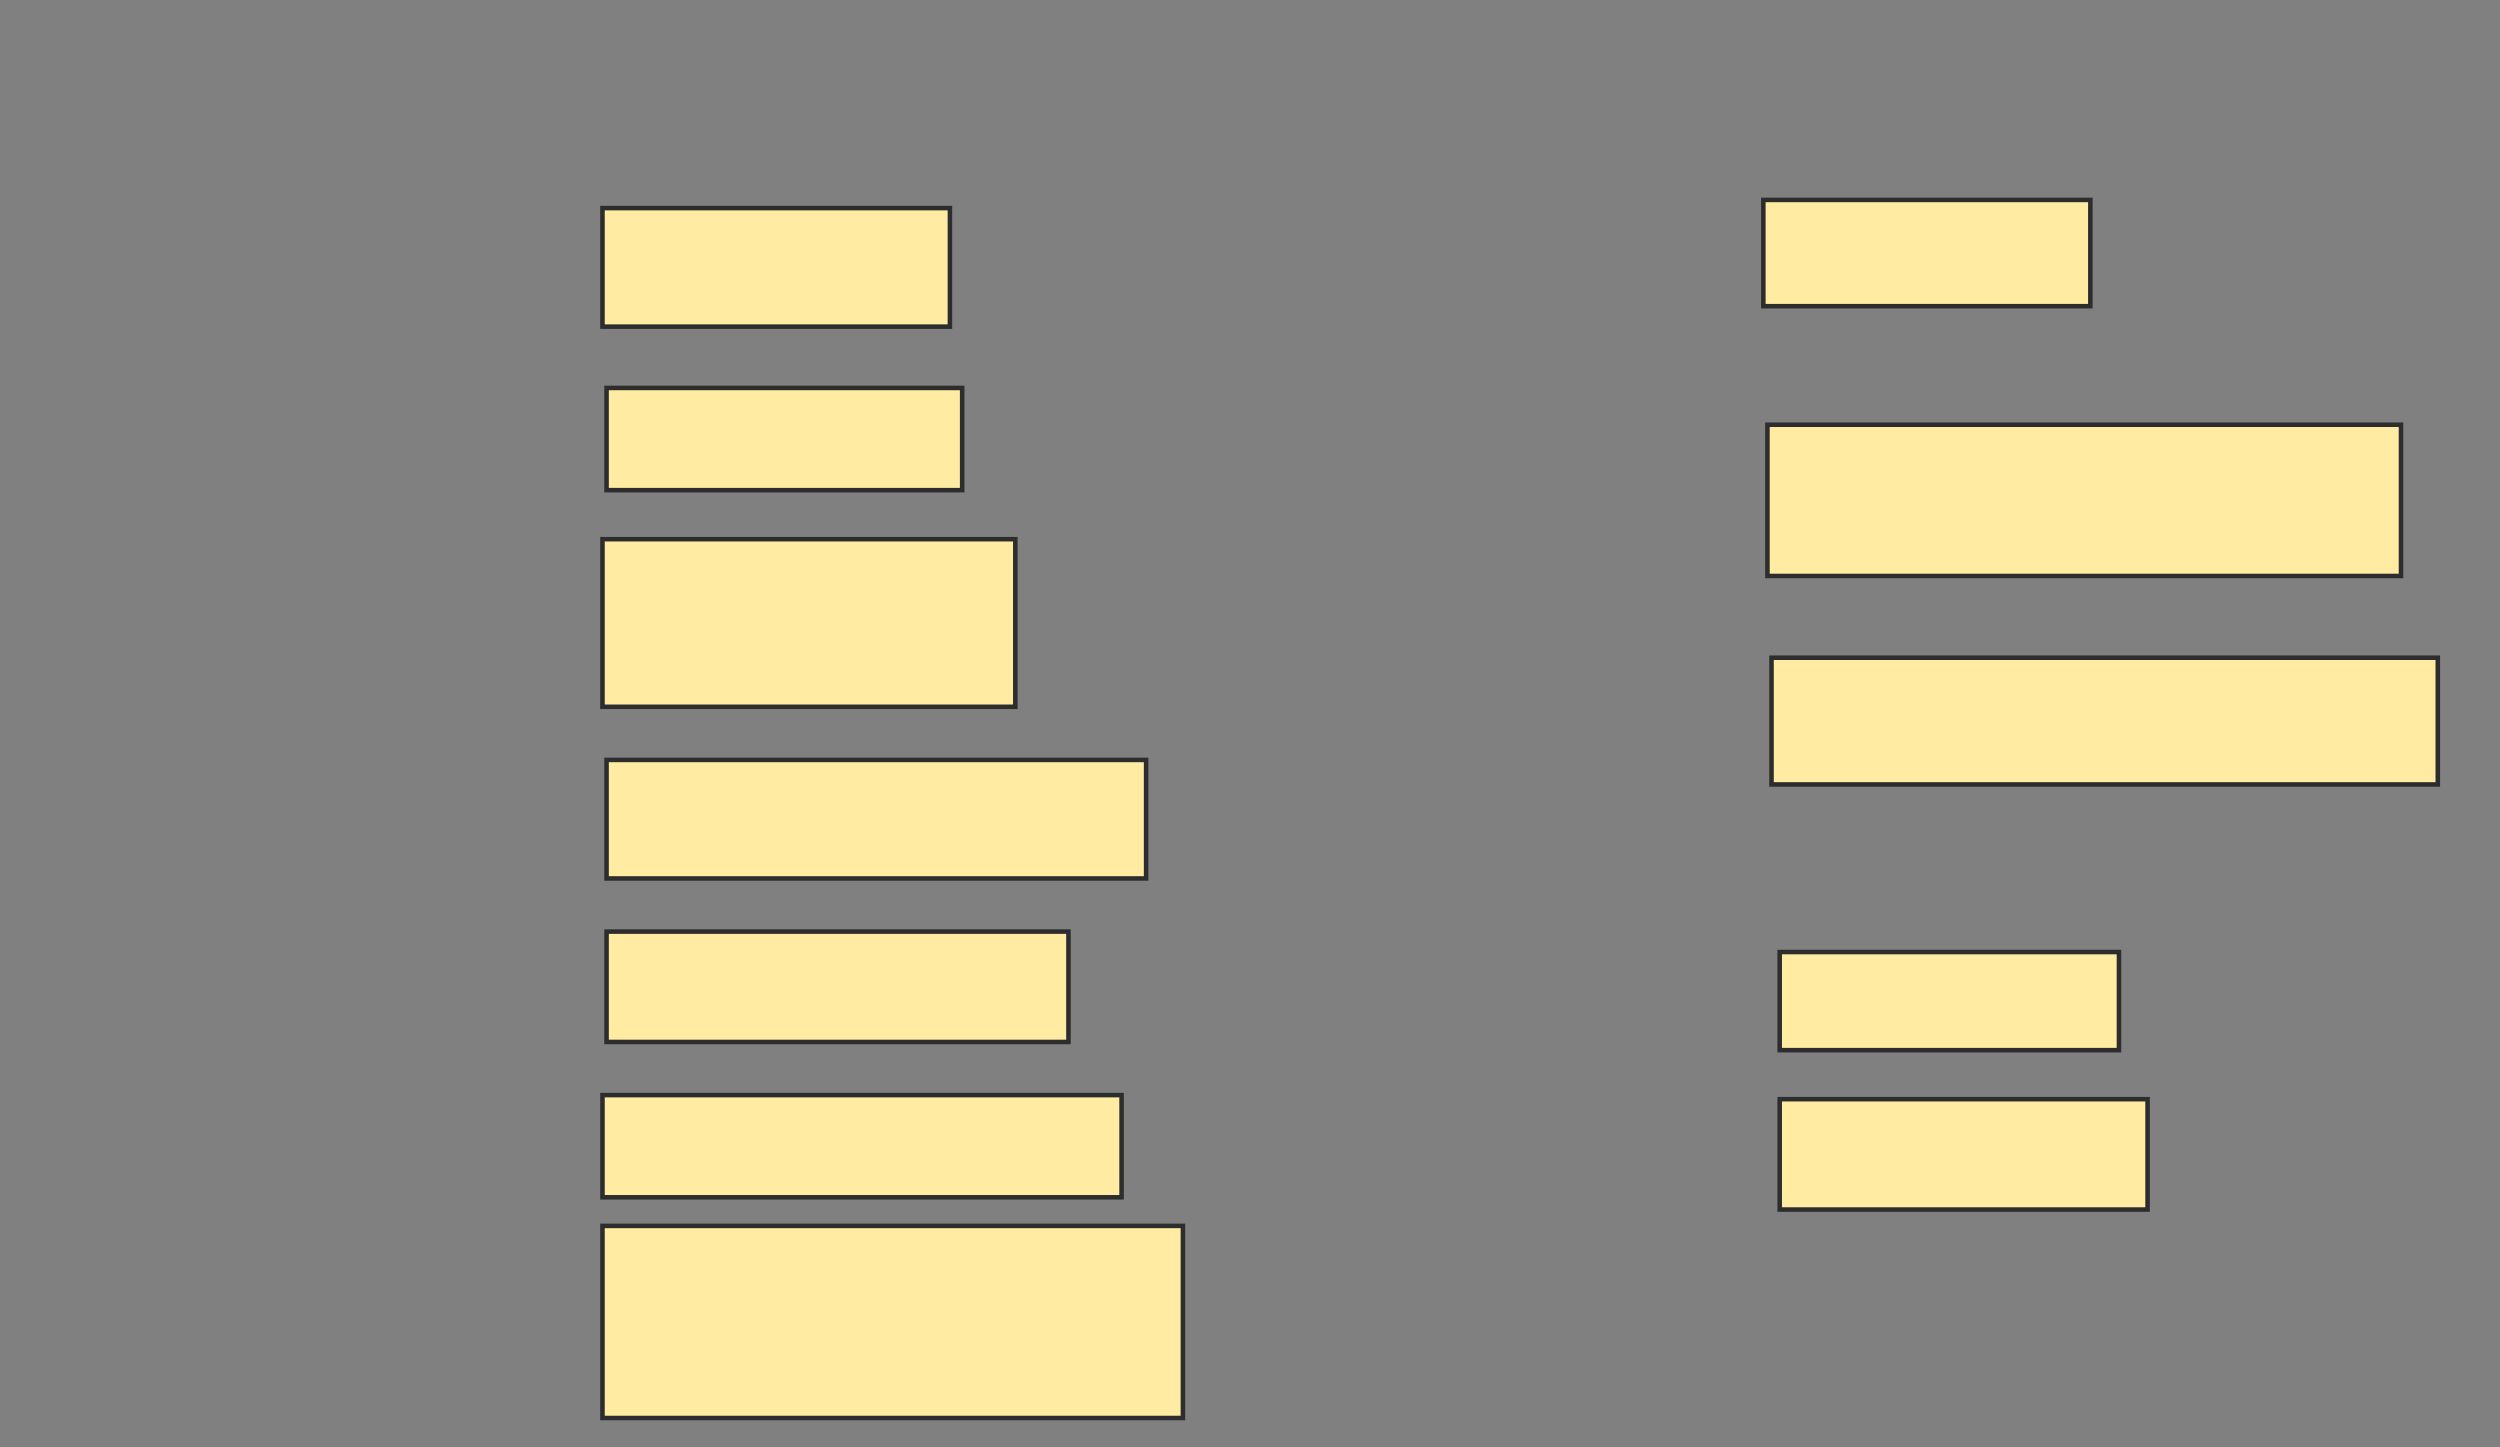<svg xmlns="http://www.w3.org/2000/svg" width="551" height="319">
 <rect width="100%" height="100%" fill="#808080" stroke="none"/>
 <!-- Created with Image Occlusion Enhanced -->
 <g>
  <title>Labels</title>
 </g>
 <g>
  <title>Masks</title>
  <g id="7ce1cfa0e66c46aeb9bfd3ccc594aea0-ao-1">
   <rect height="26.126" width="76.577" y="45.865" x="132.784" stroke="#2D2D2D" fill="#FFEBA2"/>
   <rect height="22.523" width="78.378" y="85.505" x="133.685" stroke="#2D2D2D" fill="#FFEBA2"/>
   <rect height="36.937" width="90.991" y="118.838" x="132.784" stroke="#2D2D2D" fill="#FFEBA2"/>
  </g>
  <g id="7ce1cfa0e66c46aeb9bfd3ccc594aea0-ao-2">
   <rect height="26.126" width="118.919" y="167.486" x="133.685" stroke="#2D2D2D" fill="#FFEBA2"/>
   <rect height="24.324" width="101.802" y="205.324" x="133.685" stroke="#2D2D2D" fill="#FFEBA2"/>
   <rect height="22.523" width="114.414" y="241.36" x="132.784" stroke="#2D2D2D" fill="#FFEBA2"/>
   <rect height="42.342" width="127.928" y="270.189" x="132.784" stroke="#2D2D2D" fill="#FFEBA2"/>
  </g>
  <g id="7ce1cfa0e66c46aeb9bfd3ccc594aea0-ao-3">
   <rect height="23.423" width="72.072" y="44.063" x="388.64" stroke="#2D2D2D" fill="#FFEBA2"/>
   <rect height="33.333" width="139.64" y="93.613" x="389.541" stroke="#2D2D2D" fill="#FFEBA2"/>
   <rect height="27.928" width="146.847" y="144.964" x="390.441" stroke="#2D2D2D" fill="#FFEBA2"/>
  </g>
  <g id="7ce1cfa0e66c46aeb9bfd3ccc594aea0-ao-4">
   <rect height="21.622" width="74.775" y="209.829" x="392.243" stroke="#2D2D2D" fill="#FFEBA2"/>
   <rect height="24.324" width="81.081" y="242.261" x="392.243" stroke="#2D2D2D" fill="#FFEBA2"/>
  </g>
 </g>
</svg>